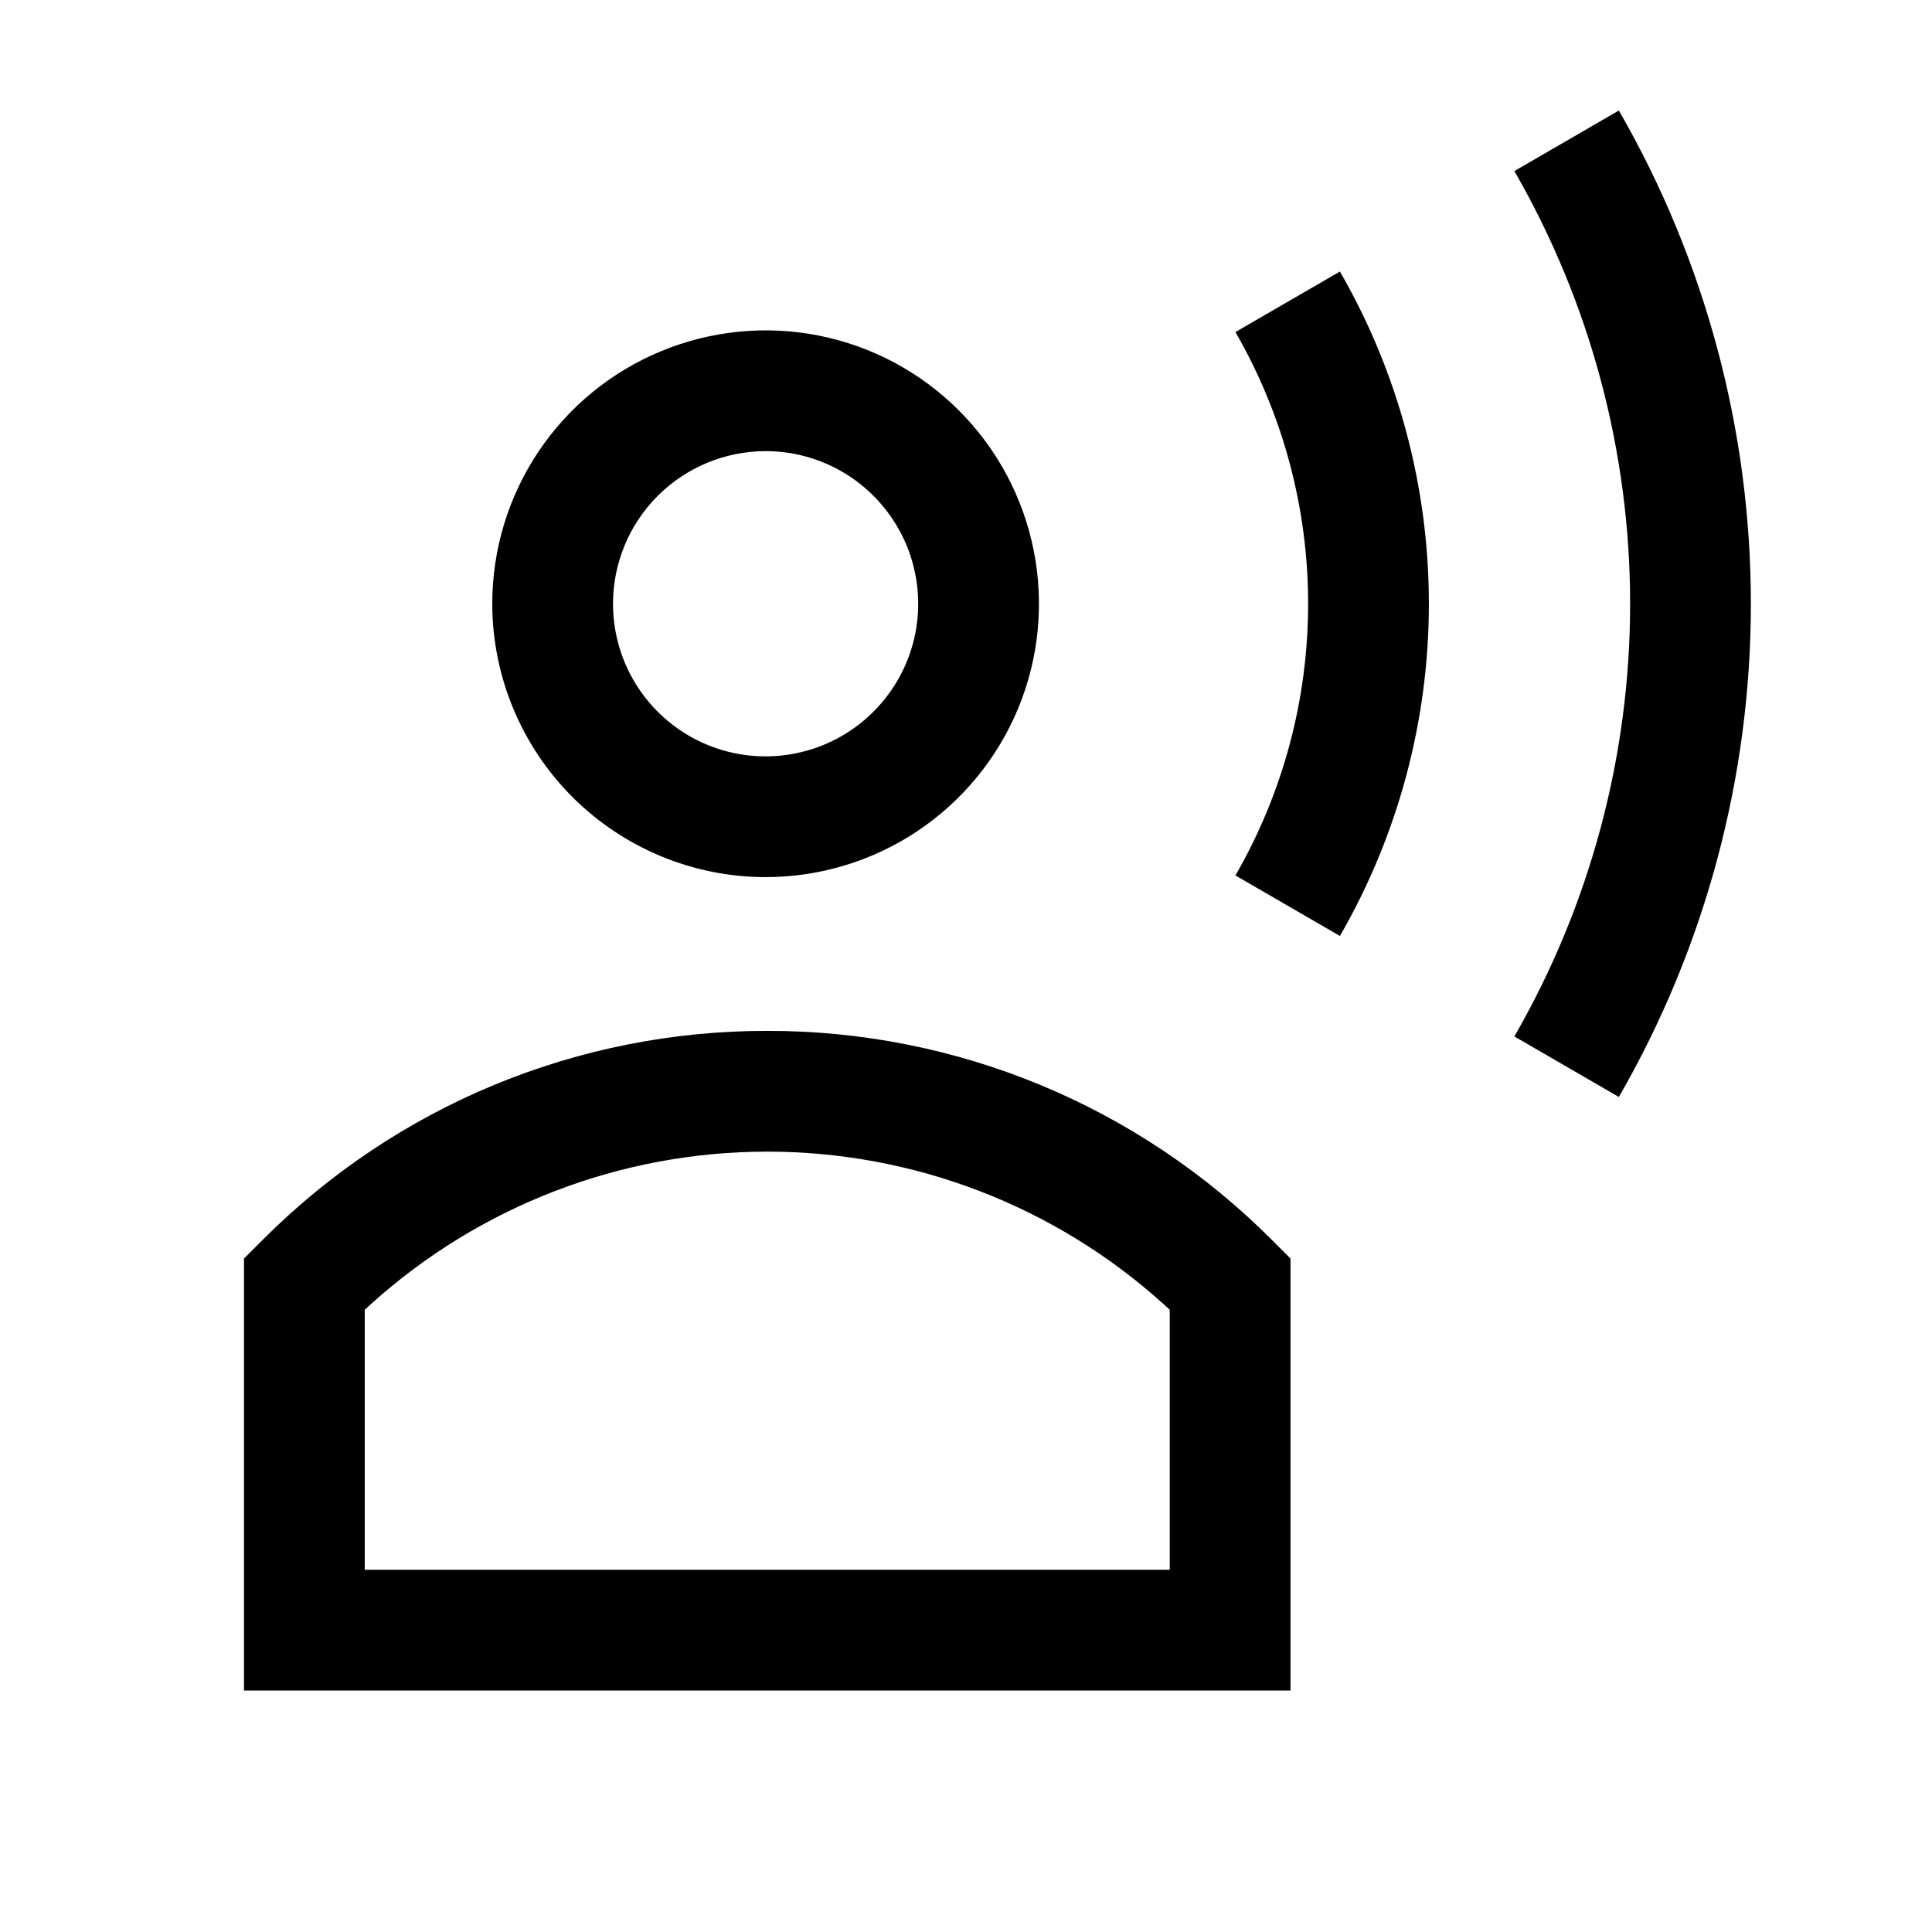 <svg width="24" height="24" viewBox="0 0 24 24" fill="none" xmlns="http://www.w3.org/2000/svg">
<path d="M15.347 4.125C15.939 5.152 16.25 6.315 16.25 7.5C16.25 8.685 15.939 9.849 15.347 10.875L16.645 11.627C17.369 10.372 17.75 8.949 17.75 7.5C17.75 6.051 17.369 4.628 16.645 3.373L15.347 4.125ZM20.11 1.373L18.812 2.125C19.754 3.76 20.25 5.613 20.25 7.5C20.25 9.387 19.754 11.24 18.812 12.875L20.11 13.627C21.184 11.764 21.75 9.651 21.75 7.5C21.75 5.349 21.184 3.236 20.11 1.373ZM9.51 10.896C10.182 10.896 10.838 10.697 11.397 10.324C11.955 9.951 12.391 9.42 12.648 8.8C12.905 8.179 12.972 7.496 12.841 6.838C12.71 6.179 12.387 5.574 11.912 5.099C11.437 4.624 10.832 4.3 10.173 4.169C9.514 4.038 8.832 4.106 8.211 4.363C7.59 4.62 7.06 5.055 6.687 5.613C6.314 6.172 6.115 6.828 6.115 7.5C6.116 8.4 6.474 9.263 7.11 9.9C7.747 10.537 8.61 10.895 9.51 10.896ZM9.51 5.604C9.885 5.604 10.252 5.715 10.563 5.923C10.875 6.132 11.118 6.428 11.262 6.774C11.405 7.121 11.443 7.502 11.37 7.87C11.297 8.237 11.116 8.575 10.851 8.84C10.586 9.106 10.248 9.286 9.881 9.359C9.513 9.433 9.132 9.395 8.785 9.252C8.439 9.108 8.142 8.865 7.934 8.553C7.726 8.242 7.615 7.875 7.615 7.5C7.615 6.997 7.815 6.516 8.17 6.16C8.526 5.805 9.007 5.605 9.51 5.604ZM9.531 12.806C8.368 12.804 7.216 13.032 6.141 13.476C5.067 13.921 4.091 14.573 3.269 15.396L3.031 15.634V21H16.031V15.634L15.793 15.396C14.971 14.573 13.995 13.921 12.92 13.476C11.846 13.032 10.694 12.804 9.531 12.806H9.531ZM14.531 19.5H4.531V16.27C4.547 16.256 4.594 16.212 4.61 16.198C5.96 14.98 7.713 14.306 9.531 14.306C11.349 14.306 13.102 14.98 14.452 16.198C14.468 16.212 14.515 16.256 14.531 16.27V19.5Z" fill="black"/>
</svg>
